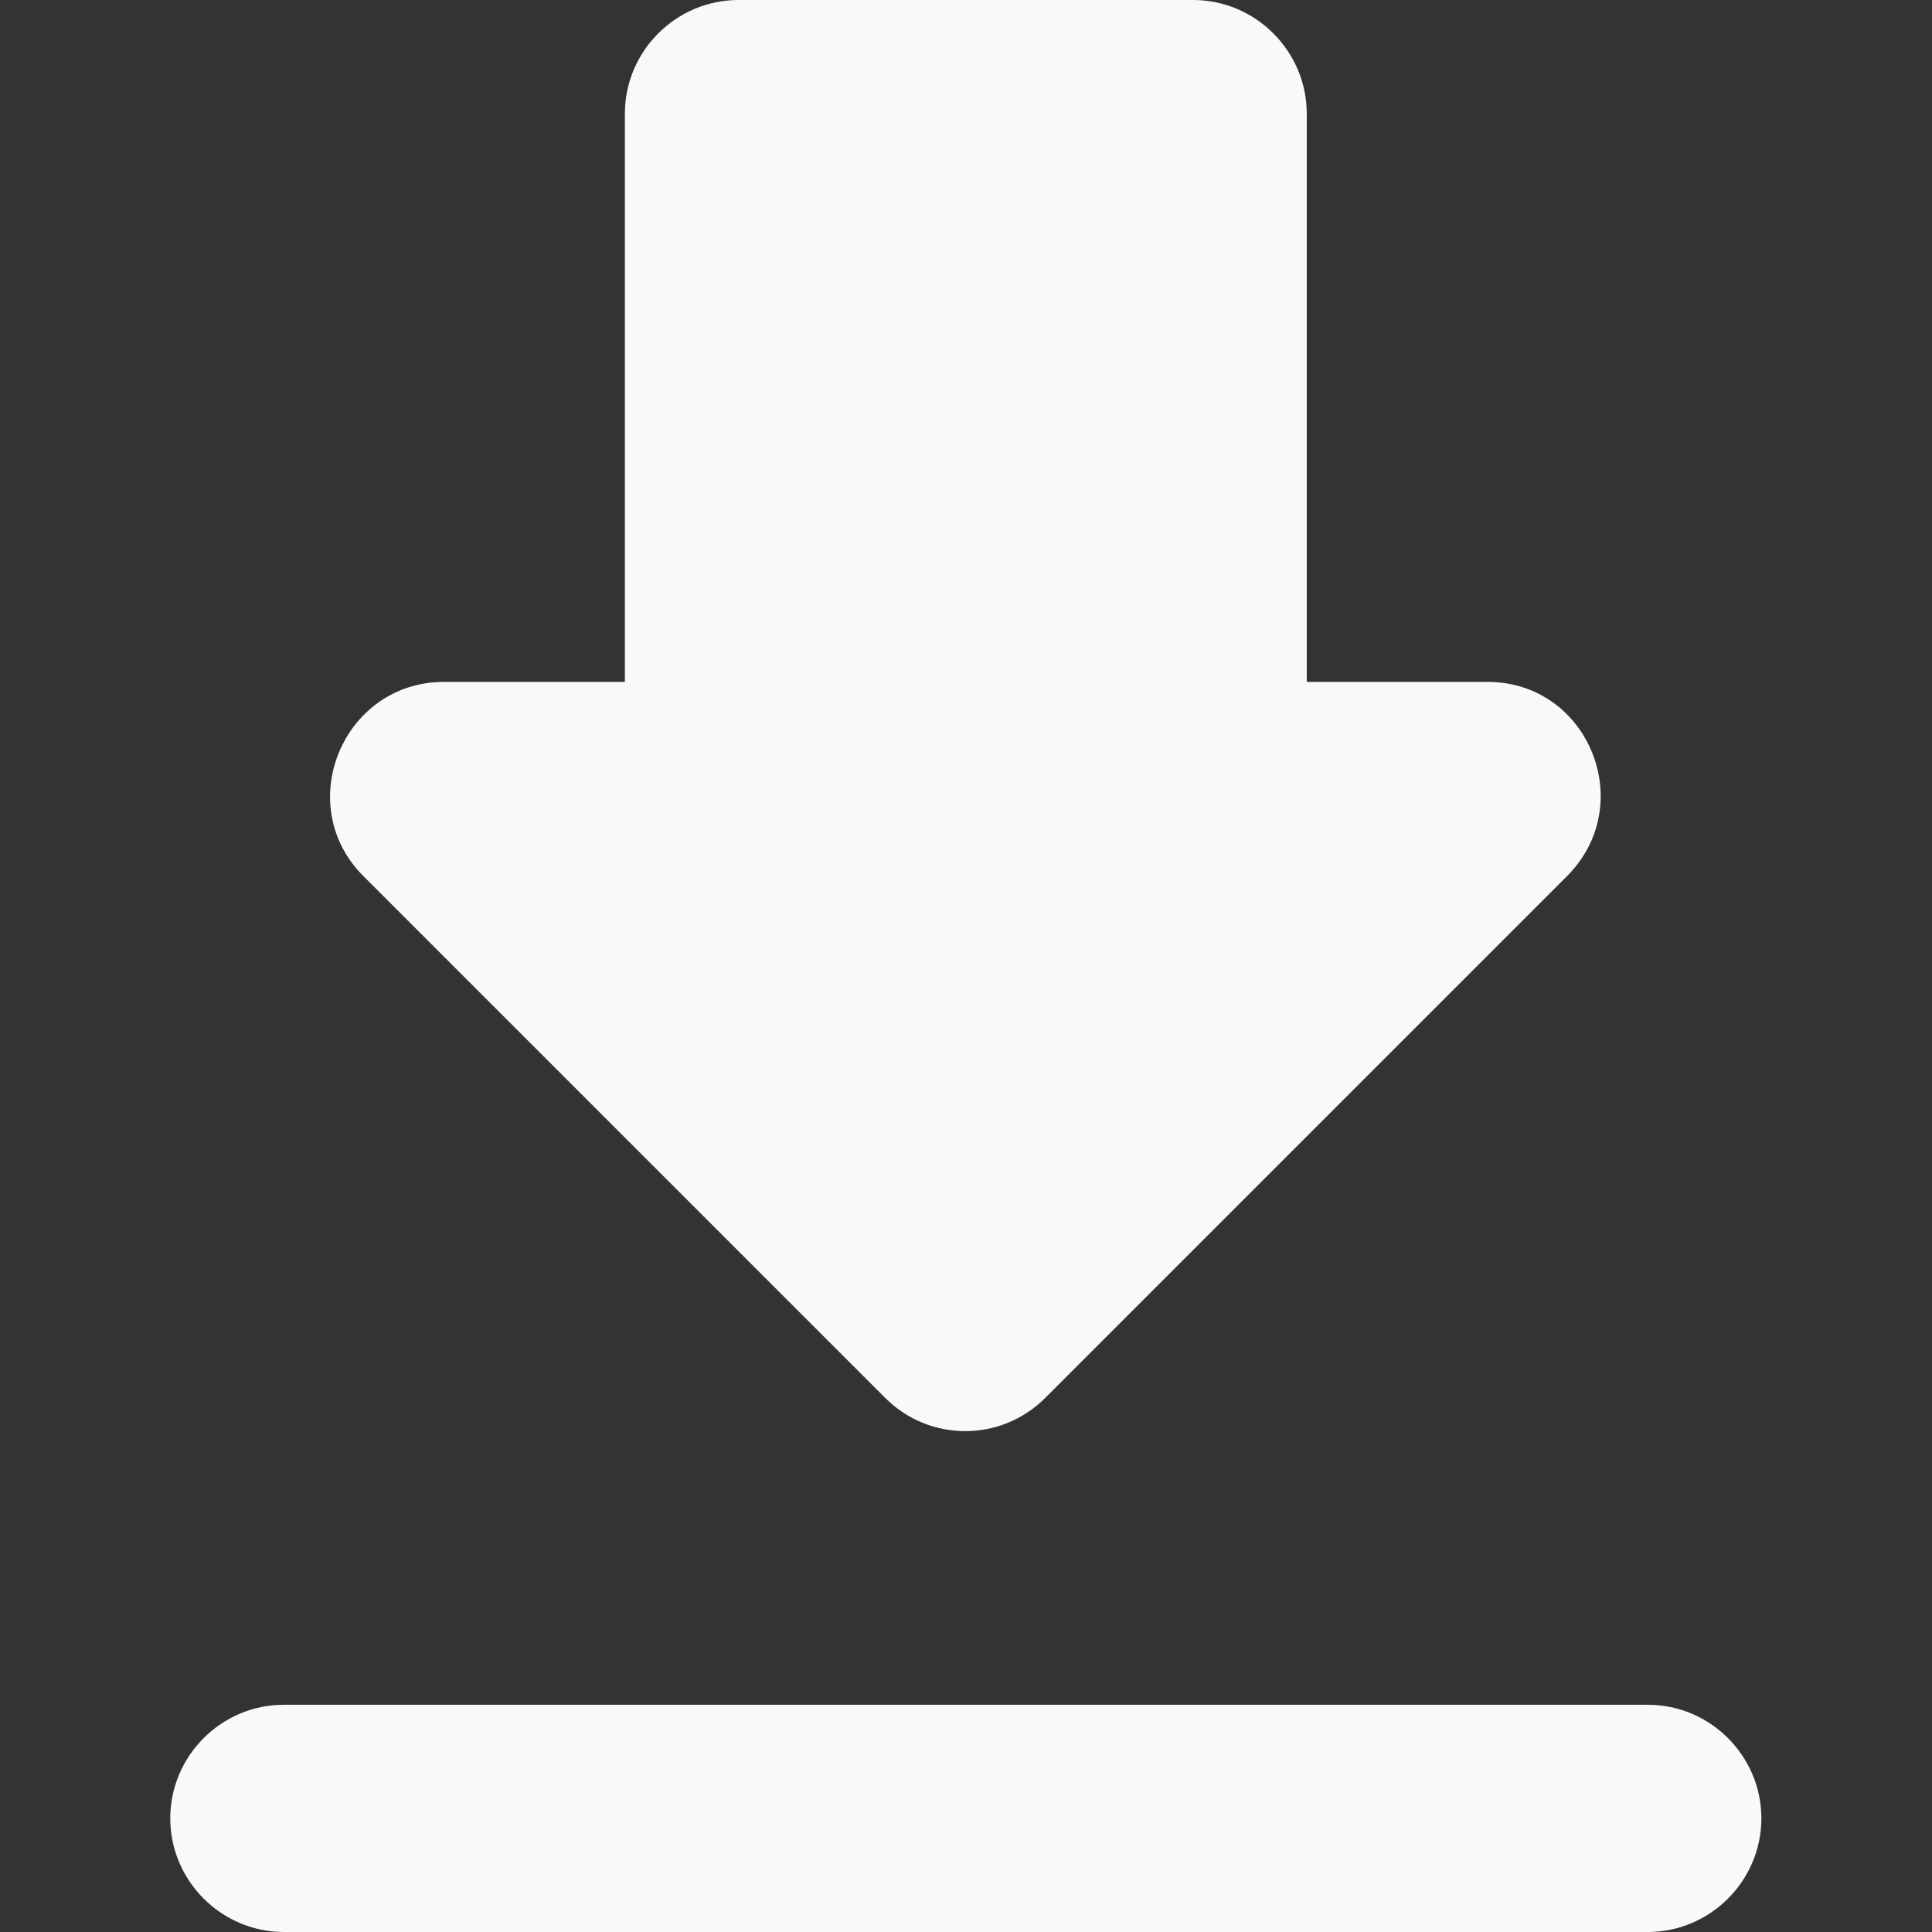 <svg width="16" height="16" viewBox="0 0 16 16" fill="none" xmlns="http://www.w3.org/2000/svg">
<rect x="0" y="0" width="16" height="16" fill="#333333" stroke="none"/>
<path d="M12.318 5.647H10.822V0.941C10.822 0.424 10.398 0 9.881 0H6.116C5.598 0 5.175 0.424 5.175 0.941V5.647H3.678C2.841 5.647 2.417 6.664 3.01 7.256L7.33 11.576C7.697 11.944 8.29 11.944 8.657 11.576L12.977 7.256C13.57 6.664 13.156 5.647 12.318 5.647ZM1.41 15.059C1.41 15.576 1.834 16 2.351 16H13.646C14.163 16 14.587 15.576 14.587 15.059C14.587 14.541 14.163 14.118 13.646 14.118H2.351C1.834 14.118 1.41 14.541 1.41 15.059Z" fill="#F9F9F9"/>
</svg>
